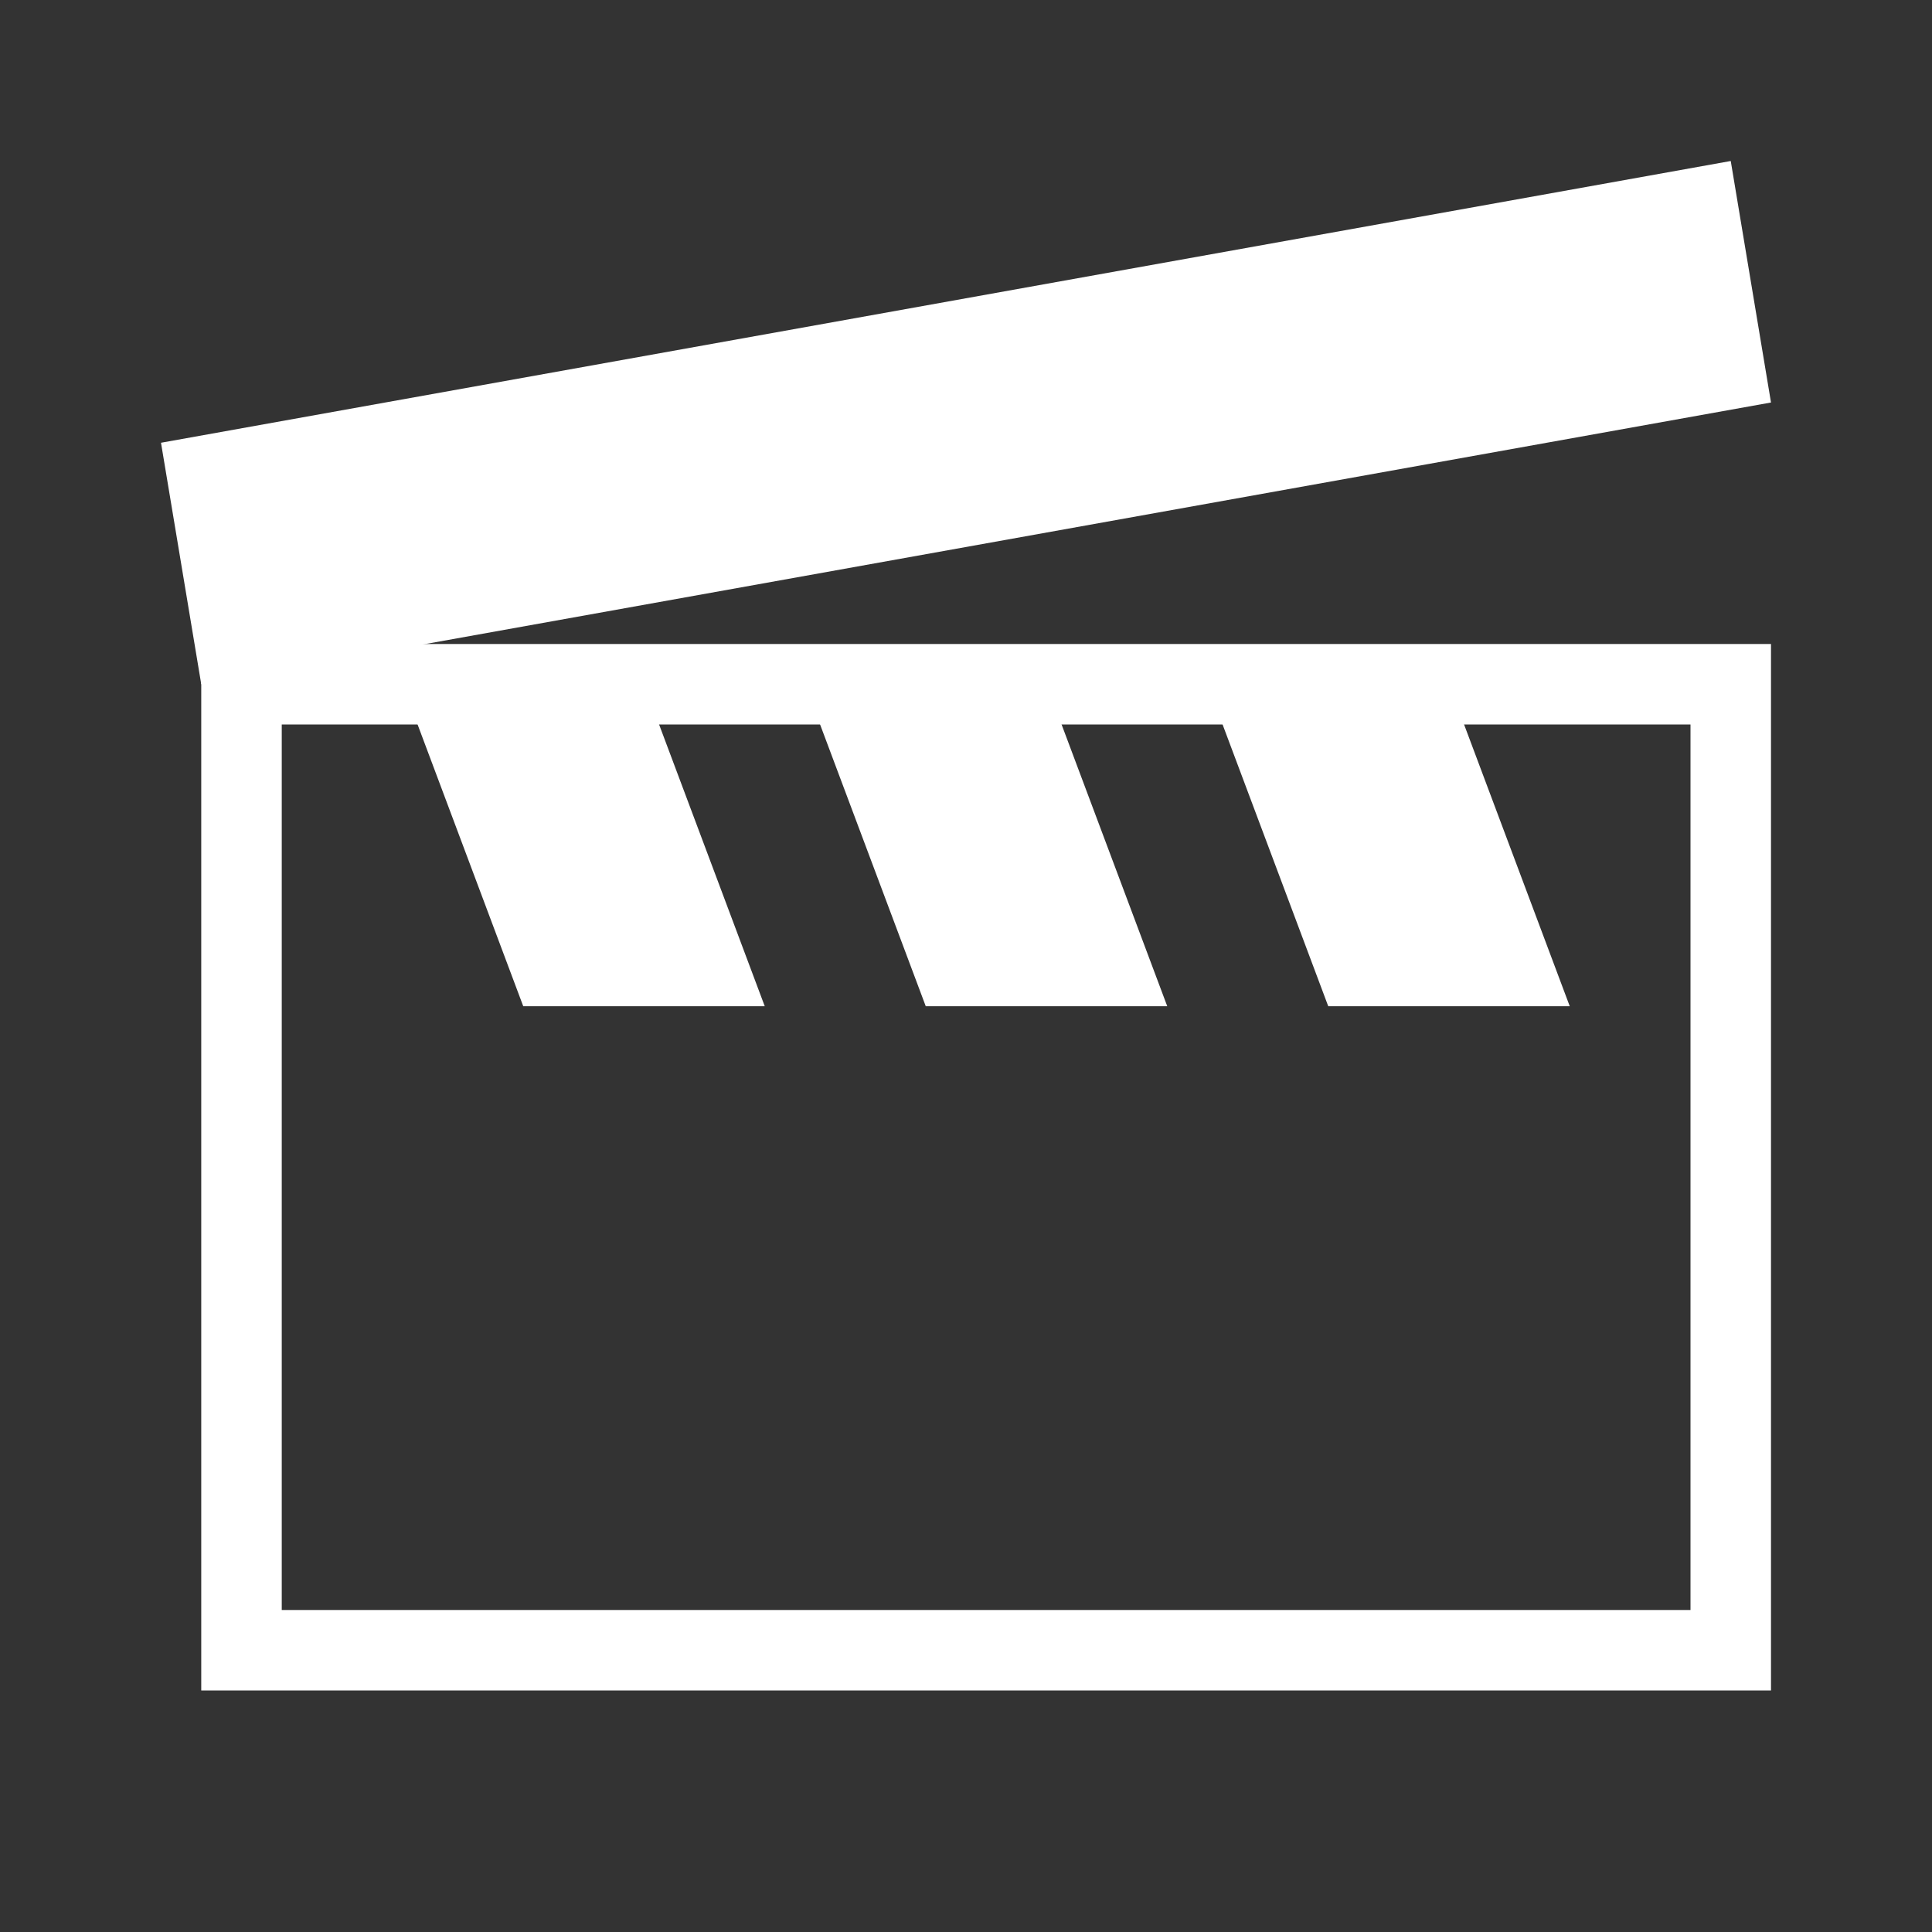 <svg width="48" height="48" viewBox="0 0 48 48" fill="none" xmlns="http://www.w3.org/2000/svg">
<rect x="0" y="0" width="48" height="48" fill="#333333" stroke="none"/>
<path d="M6 17H43V41H6V17Z" stroke="white" stroke-width="2"/>
<path d="M10 17H16L19 25H13L10 17Z" fill="white"/>
<path d="M20 17H26L29 25H23L20 17Z" fill="white"/>
<path d="M30 17H36L39 25H36H33L30 17Z" fill="white"/>
<path d="M4 11L43 4L44 10L5 17L4 11Z" fill="white"/>
</svg>
